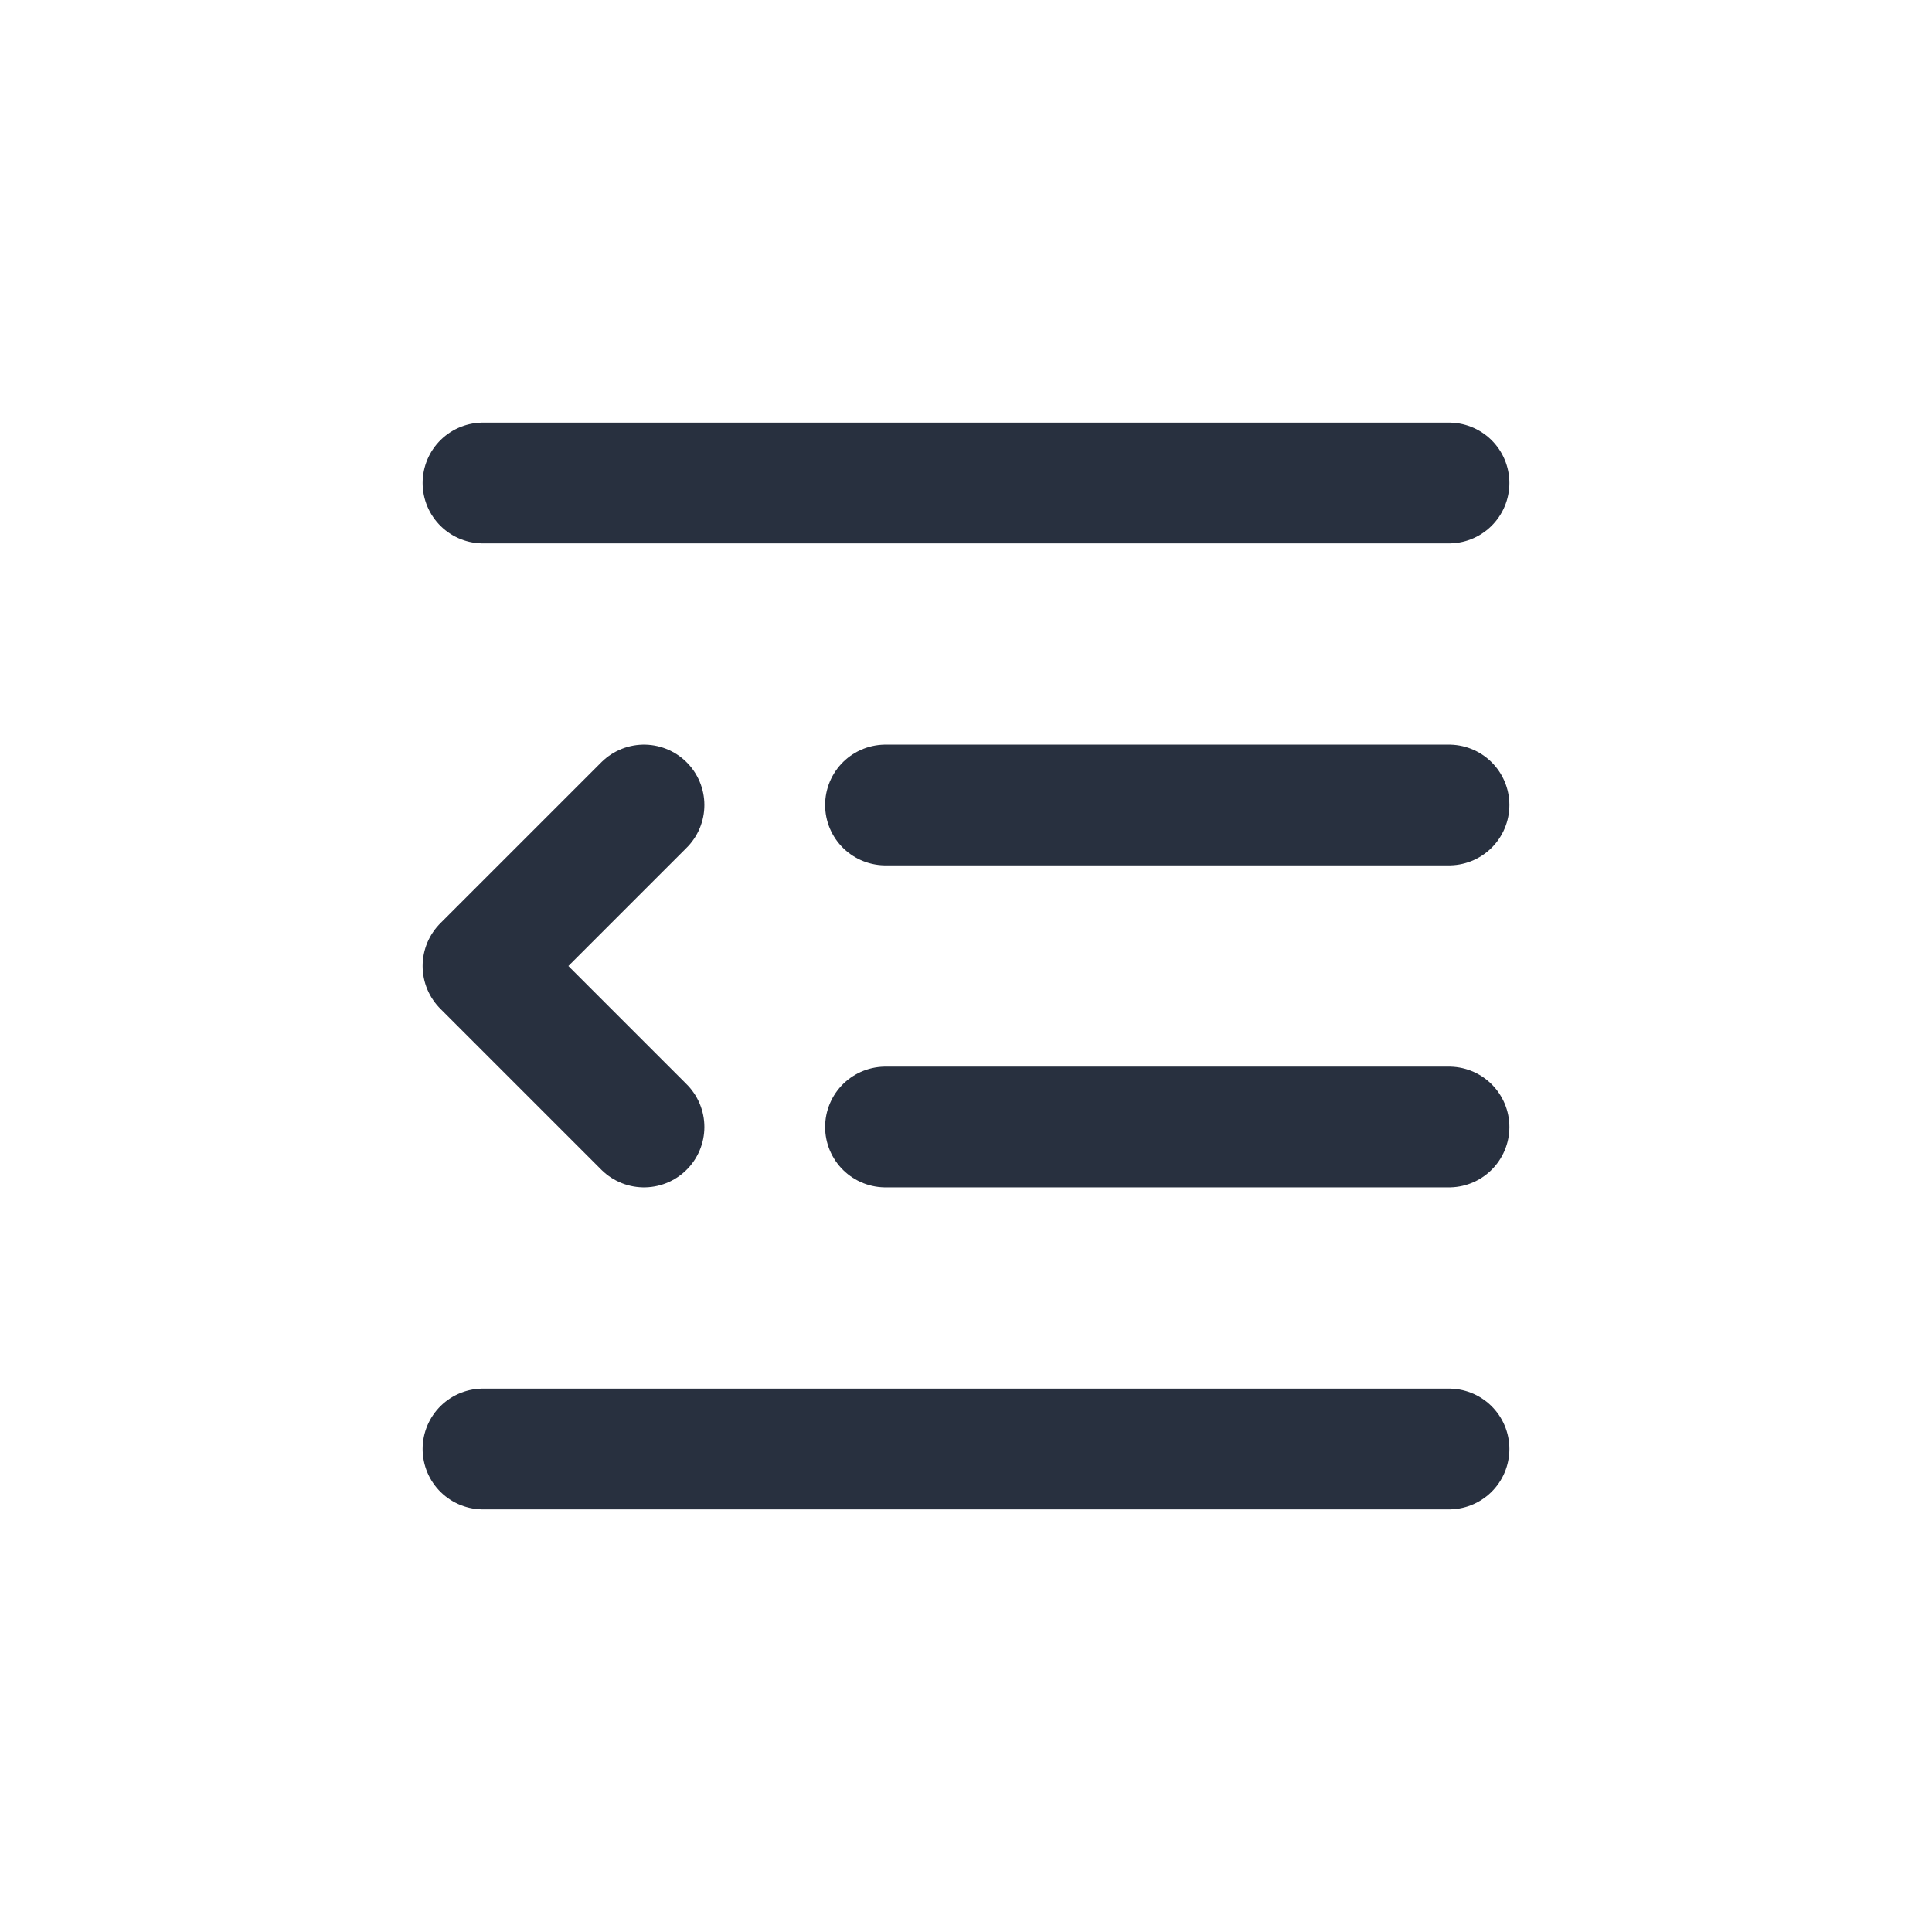 <svg width="24" height="24" viewBox="0 0 24 24" fill="none" xmlns="http://www.w3.org/2000/svg">
    <path d="M8 14L6 12L8 10" stroke="#28303F" stroke-width="1.5" stroke-linecap="round" stroke-linejoin="round"/>
    <path d="M6 6H18" stroke="#28303F" stroke-width="1.5" stroke-linecap="round"/>
    <path d="M11 10H18" stroke="#28303F" stroke-width="1.5" stroke-linecap="round"/>
    <path d="M11 14H18" stroke="#28303F" stroke-width="1.5" stroke-linecap="round"/>
    <path d="M6 18H18" stroke="#28303F" stroke-width="1.5" stroke-linecap="round"/>
</svg>
